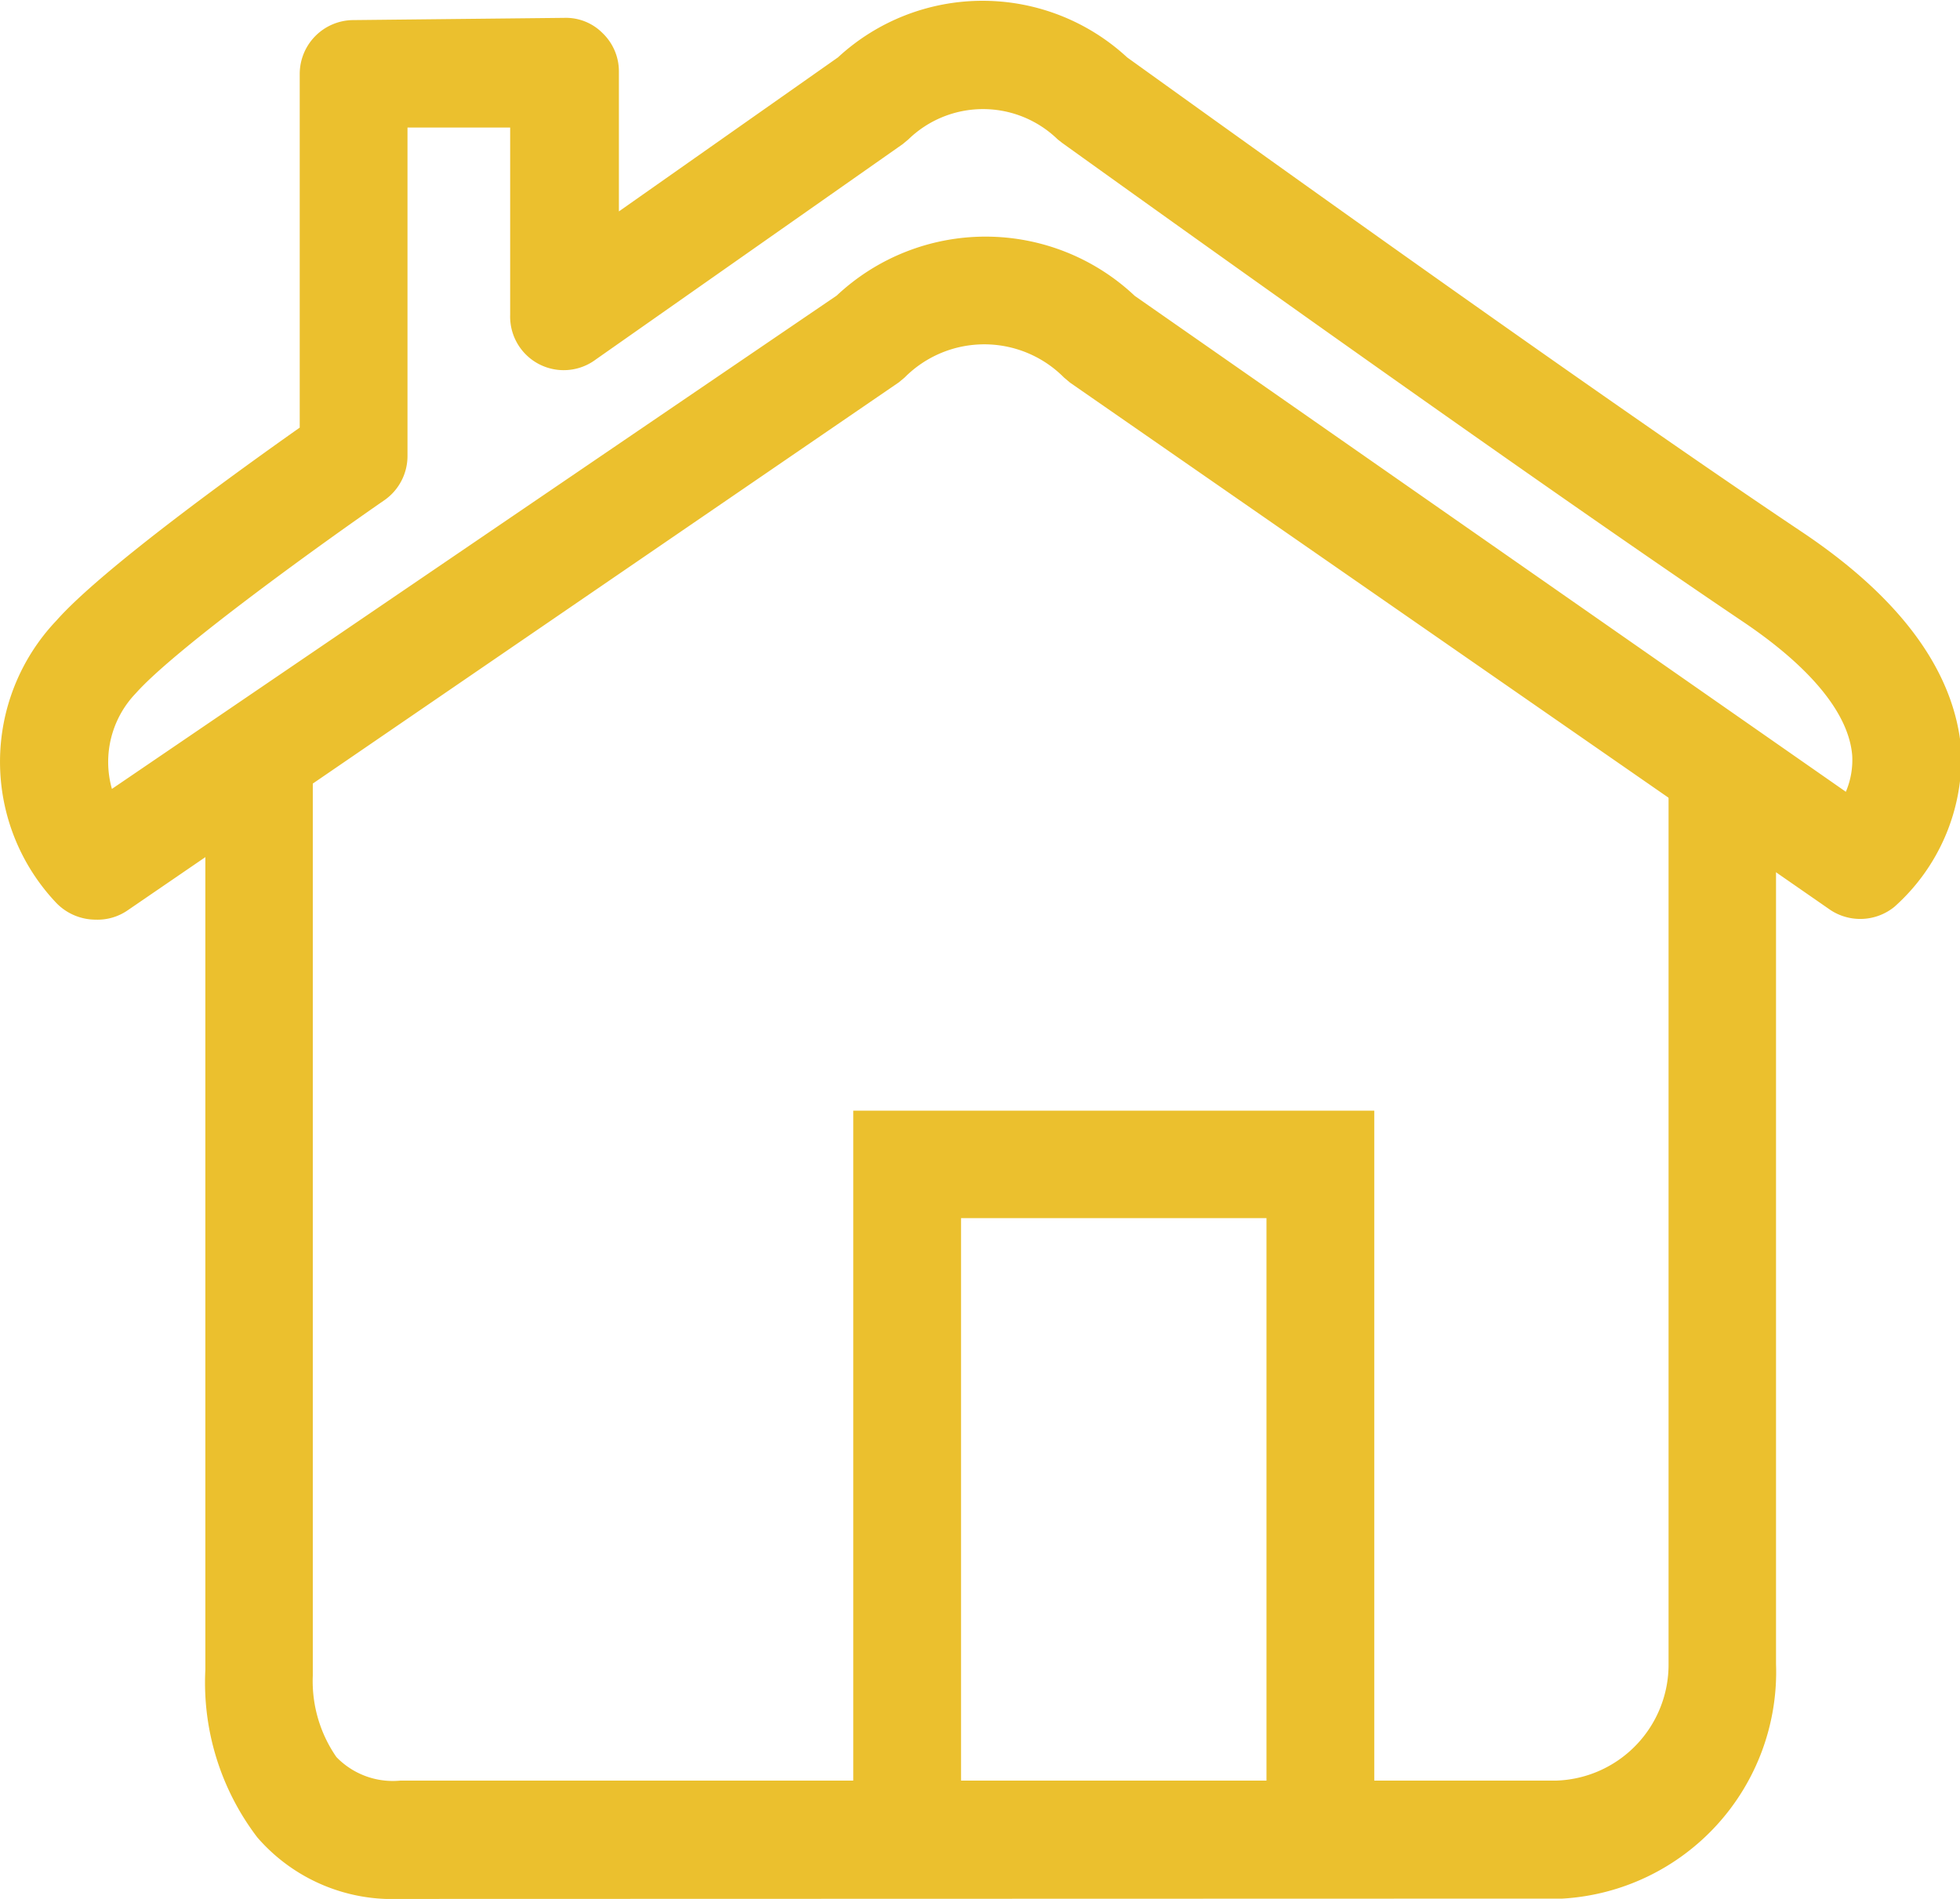 <svg xmlns="http://www.w3.org/2000/svg" viewBox="0 0 61.47 59.55"><defs><style>.cls-1{fill:#ebc02e;}</style></defs><title>home</title><g id="Camada_2" data-name="Camada 2"><g id="Camada_1-2" data-name="Camada 1"><g id="a2889d33-42cc-41f0-88ec-ec050668376c"><g id="Caminho_118" data-name="Caminho 118"><path class="cls-1" d="M3,28.84a1.72,1.72,0,0,1-1.23-.52,6.43,6.43,0,0,1,0-8.86c1.44-1.63,5.83-4.78,7.63-6.05V2.32A1.69,1.69,0,0,1,11.07.63L17.7.56a1.62,1.62,0,0,1,1.21.49,1.66,1.66,0,0,1,.5,1.19V6.63L26.28,1.8a6.68,6.68,0,0,1,9.07,0c1.06.76,14.06,10.13,21.16,14.88,3.14,2.1,4.8,4.41,5,6.85a6.27,6.27,0,0,1-2.1,4.91,1.7,1.7,0,0,1-2,.1L33.56,12l-.19-.16a3.52,3.52,0,0,0-5,0l-.18.15L4,28.55A1.66,1.66,0,0,1,3,28.84ZM35.59,9.28l22.3,15.55a2.54,2.54,0,0,0,.2-1.13c-.1-1.31-1.29-2.77-3.45-4.22-7.42-5-21.19-14.9-21.33-15l-.14-.11a3.36,3.36,0,0,0-4.68,0l-.18.15-9.62,6.75A1.68,1.68,0,0,1,16,9.87V4L12.78,4v10.3a1.69,1.69,0,0,1-.73,1.39c-1.74,1.2-6.52,4.62-7.79,6.05a3.11,3.11,0,0,0-.75,3L26.24,9.27A6.82,6.82,0,0,1,35.59,9.28Zm-24.5,5h0Z"/></g><g id="Caminho_119" data-name="Caminho 119"><path class="cls-1" d="M12.52,59.55a5.6,5.6,0,0,1-4.45-1.93,8,8,0,0,1-1.63-5.25V23.47H9.81V52.55a4.18,4.18,0,0,0,.74,2.55,2.46,2.46,0,0,0,2,.74H48.78a3.64,3.64,0,0,0,3.55-3.66V24.09H55.7V52.18A7.12,7.12,0,0,1,49,59.54Z"/></g><g id="Caminho_120" data-name="Caminho 120"><polygon class="cls-1" points="43.1 57.87 39.72 57.87 39.72 38.2 30.14 38.2 30.14 57.21 26.76 57.21 26.76 34.83 43.1 34.83 43.1 57.87"/></g></g></g></g></svg>